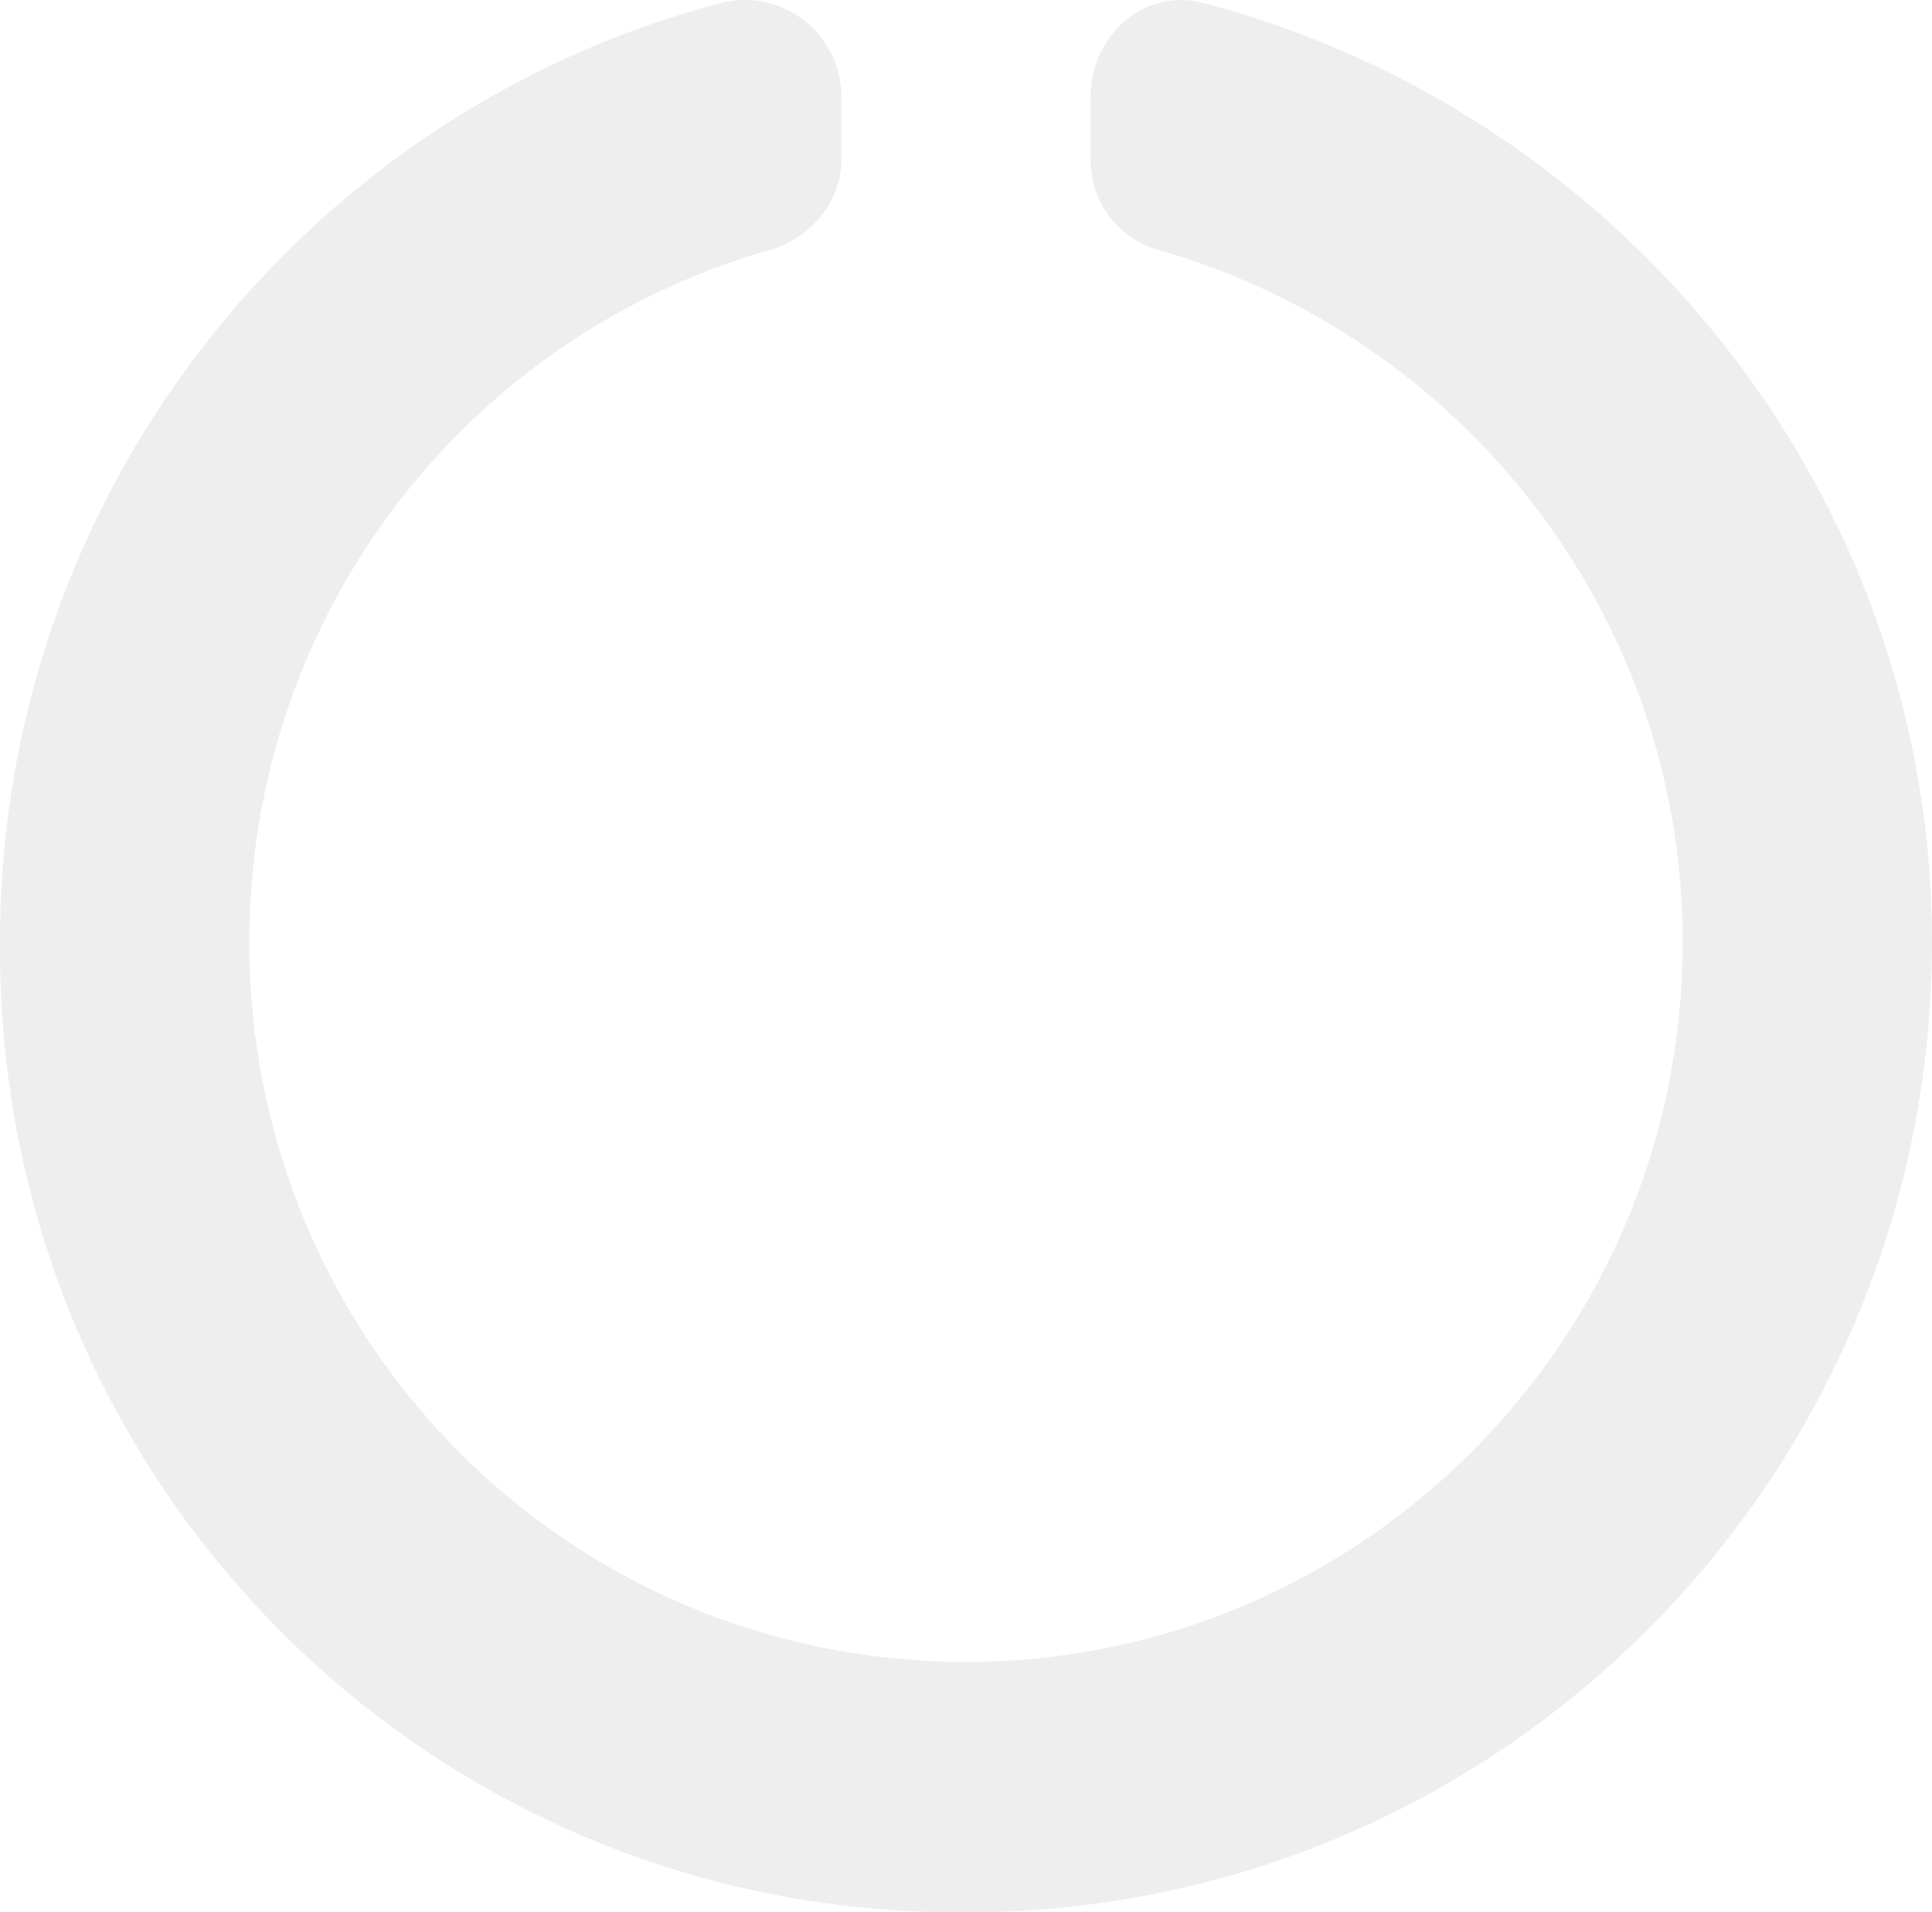 <svg width="196" height="194" viewBox="0 0 196 194" fill="none" xmlns="http://www.w3.org/2000/svg">
<path d="M110.647 9.833V16.184C110.647 20.55 113.413 24.122 117.364 25.313C148.186 34.045 170.71 62.225 170.71 95.565C170.71 136.049 137.912 168.595 98.002 168.595C57.696 168.595 25.294 136.049 25.294 95.565C25.294 62.225 47.422 34.045 78.244 25.313C82.196 24.122 85.357 20.55 85.357 16.184V9.833C85.357 3.483 79.43 -1.28 73.107 0.308C30.826 11.421 -0.391 50.318 0.004 96.359C0.004 150.735 43.866 194.394 98.002 193.997C152.138 193.997 196 149.941 196 95.565C196 49.921 164.388 11.421 122.106 0.308C116.179 -1.28 110.647 3.483 110.647 9.833Z" fill="#919191" fill-opacity="0.15"/>
</svg>
